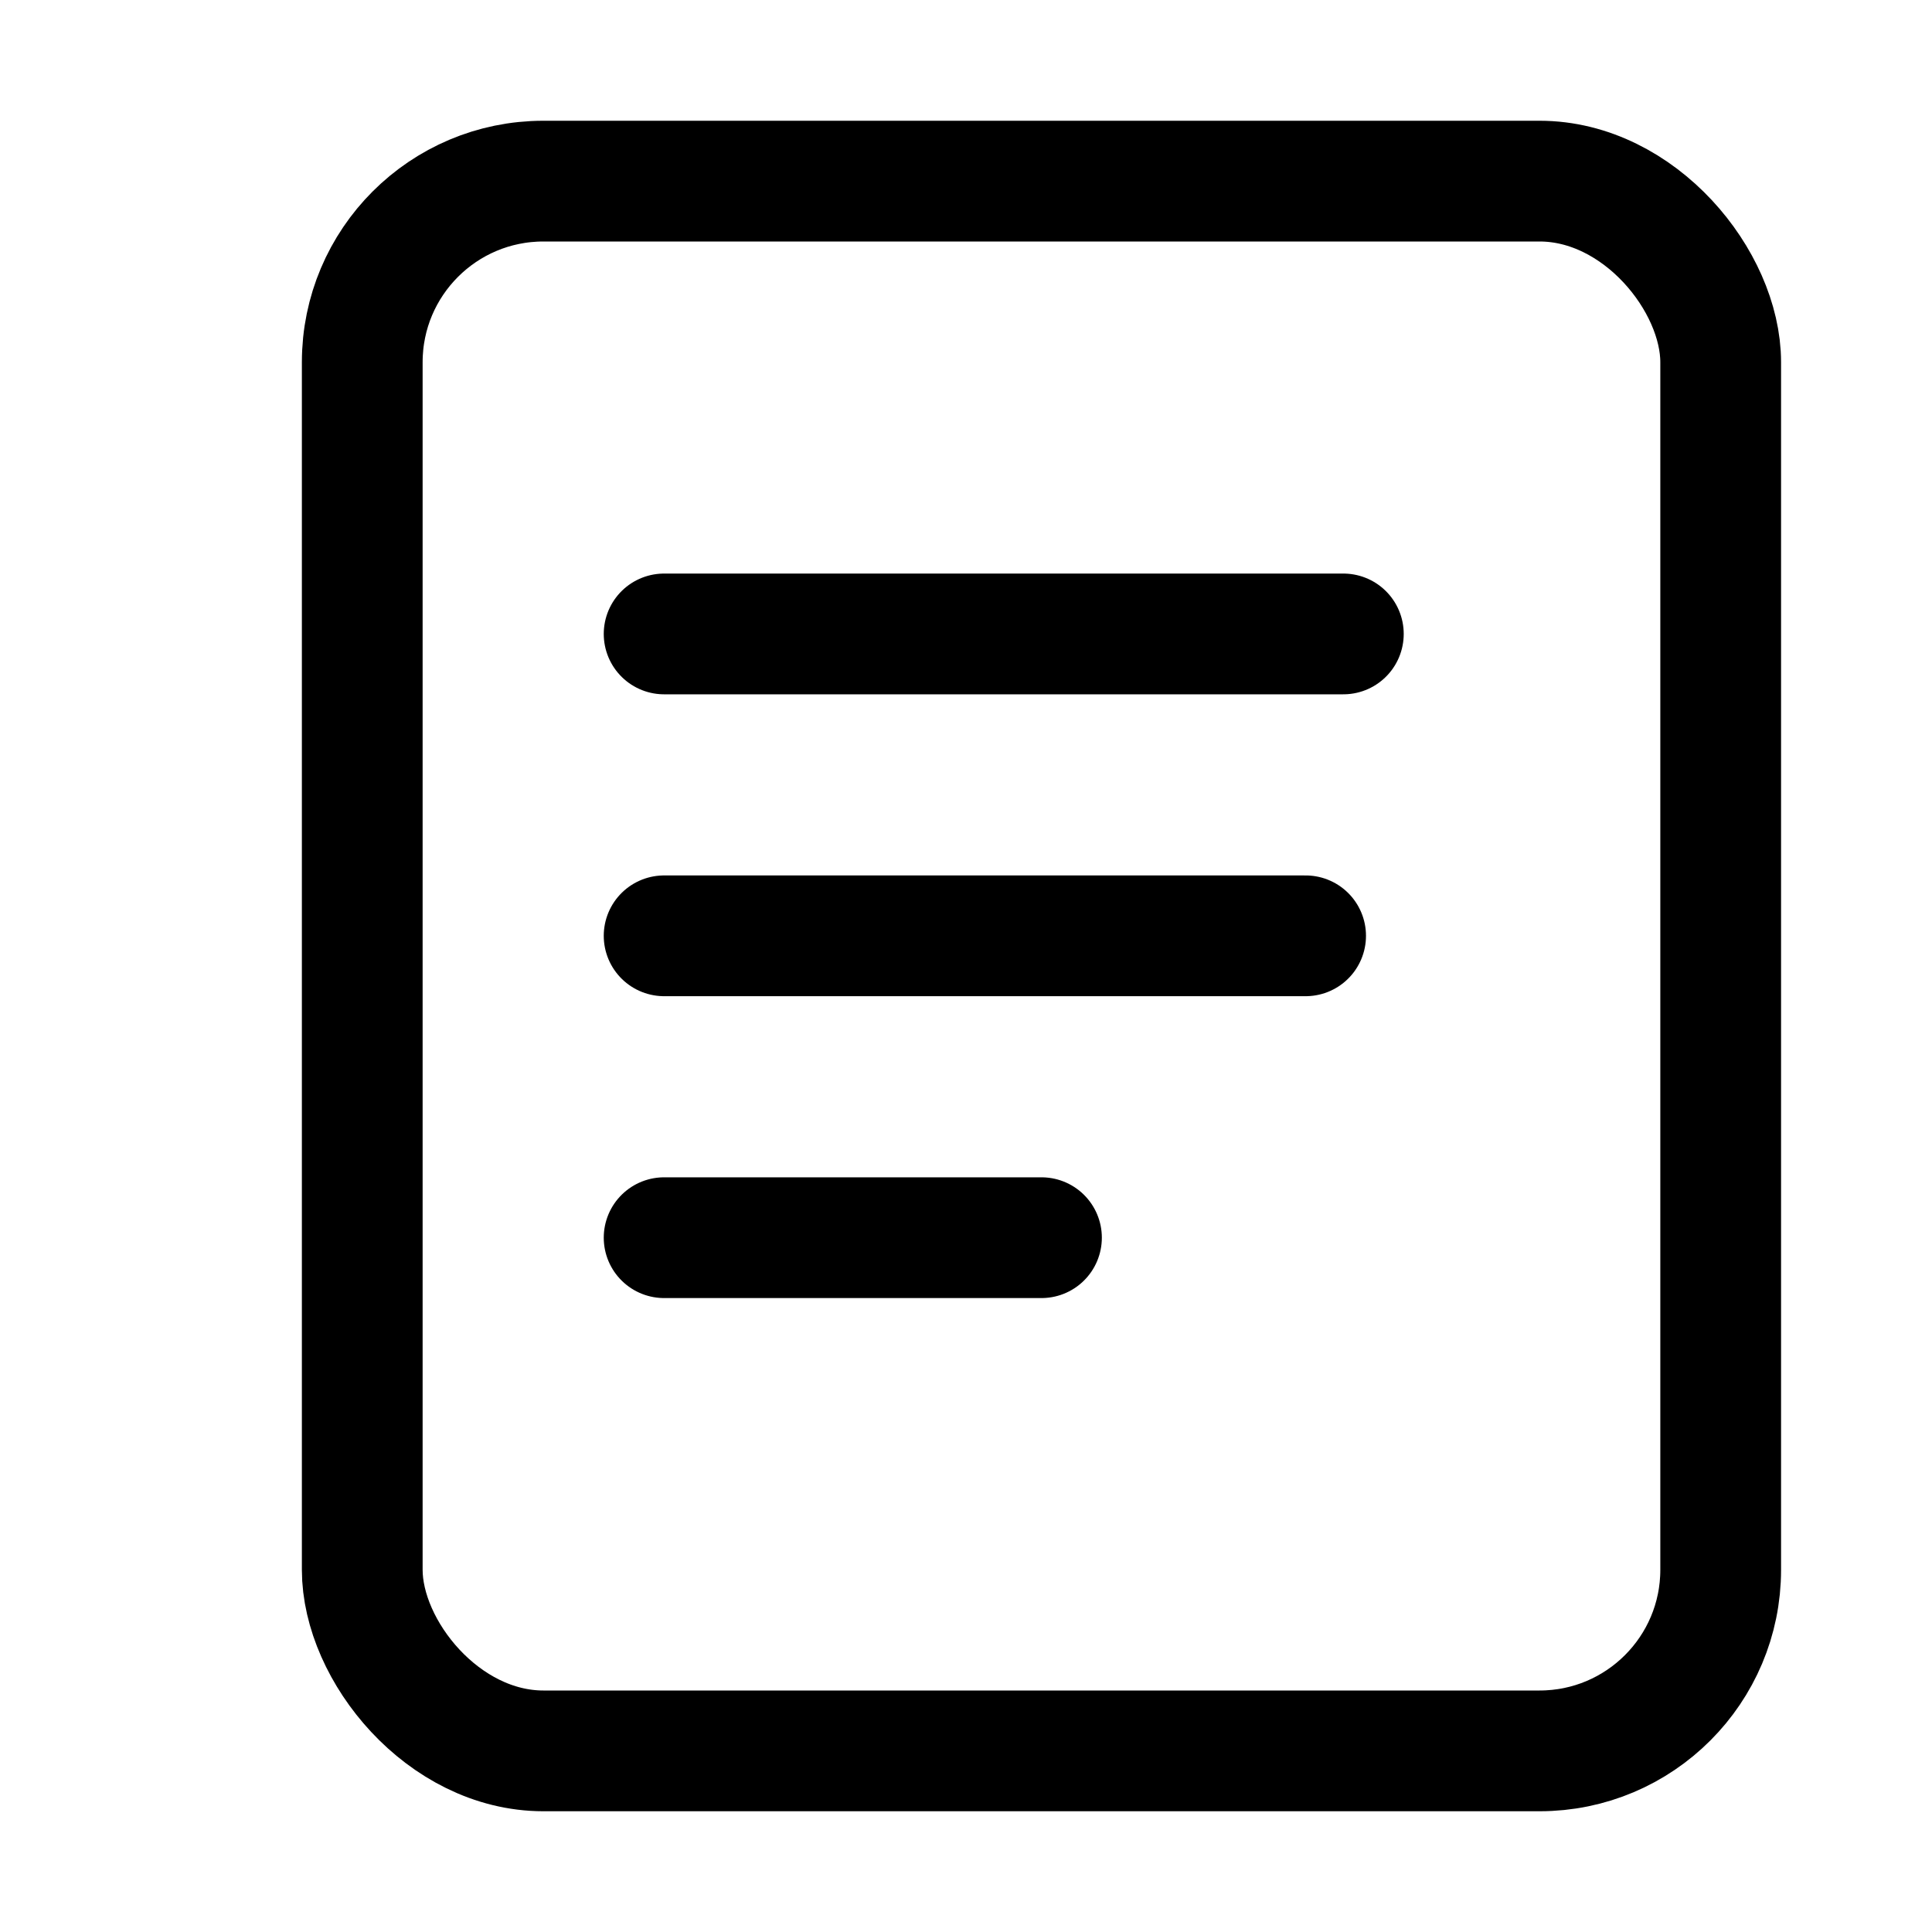 <svg xmlns="http://www.w3.org/2000/svg" viewBox="0 0 512 512"><rect x="96" y="48" width="360" height="416" rx="48" ry="48" fill="none" stroke="currentColor" stroke-linejoin="round" stroke-width="32"/><path fill="none" stroke="currentColor" stroke-linecap="round" stroke-linejoin="round" stroke-width="32" d="M176 168h180M176 248h170M176 328h100"/></svg>